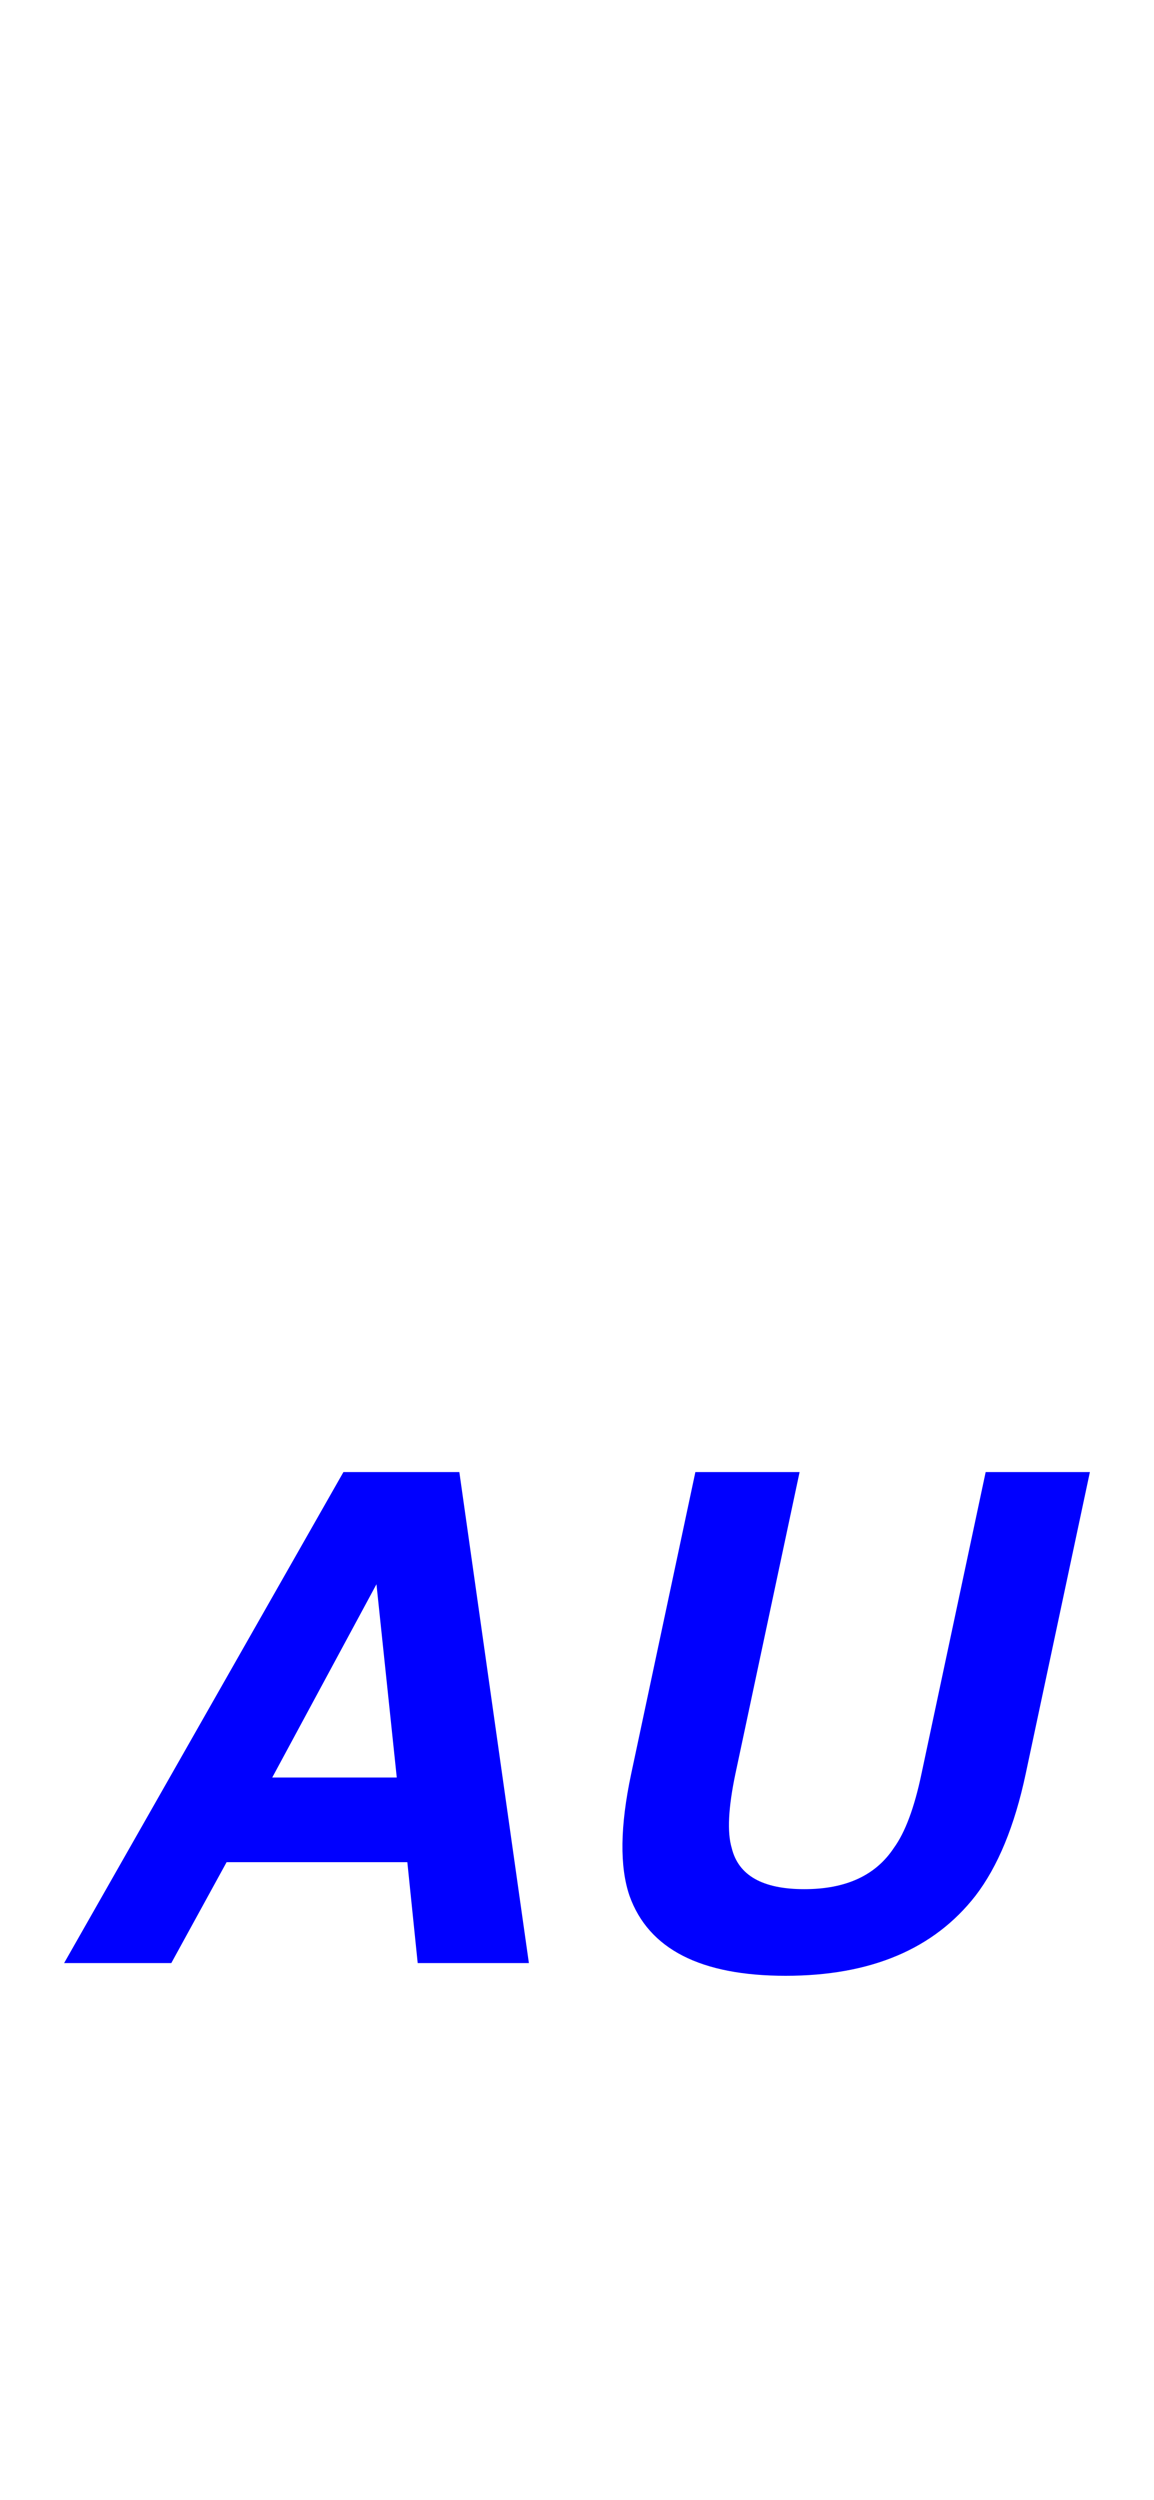 <?xml version="1.0" encoding="utf-8"?>
<!-- Generator: Adobe Illustrator 26.5.2, SVG Export Plug-In . SVG Version: 6.00 Build 0)  -->
<svg version="1.1" id="Layer_1" xmlns="http://www.w3.org/2000/svg" xmlns:xlink="http://www.w3.org/1999/xlink" x="0px" y="0px"
	 viewBox="0 0 1125 2436" style="enable-background:new 0 0 1125 2436;" xml:space="preserve">
<style type="text/css">
	.st0{fill:#0000FF;}
</style>
<g>
	<path class="st0" d="M334.8,1434.3h113l67.8,478.4H407.2l-10.1-98.3H220.9l-53.9,98.3H62.5L334.8,1434.3z M265.4,1731.9h121.4
		l-19.8-188.3L265.4,1731.9z"/>
	<path class="st0" d="M677.9,1434.3h101.6l-62.6,294.1c-6.9,32.9-8.1,56.9-3.6,72.1c6.5,26.8,30.1,40.2,70.8,40.2
		c40.5,0,69.6-13.4,87.3-40.2c11-15.1,20-39.2,26.9-72.1l62.6-294.1h101.6l-62.6,294.1c-10.8,50.9-27.2,90.4-49,118.8
		c-40.5,51.9-102.1,77.9-185,77.9c-82.9,0-133.6-26-152.2-77.9c-9.7-28.3-9.2-67.9,1.6-118.8L677.9,1434.3z"/>
</g>
</svg>
